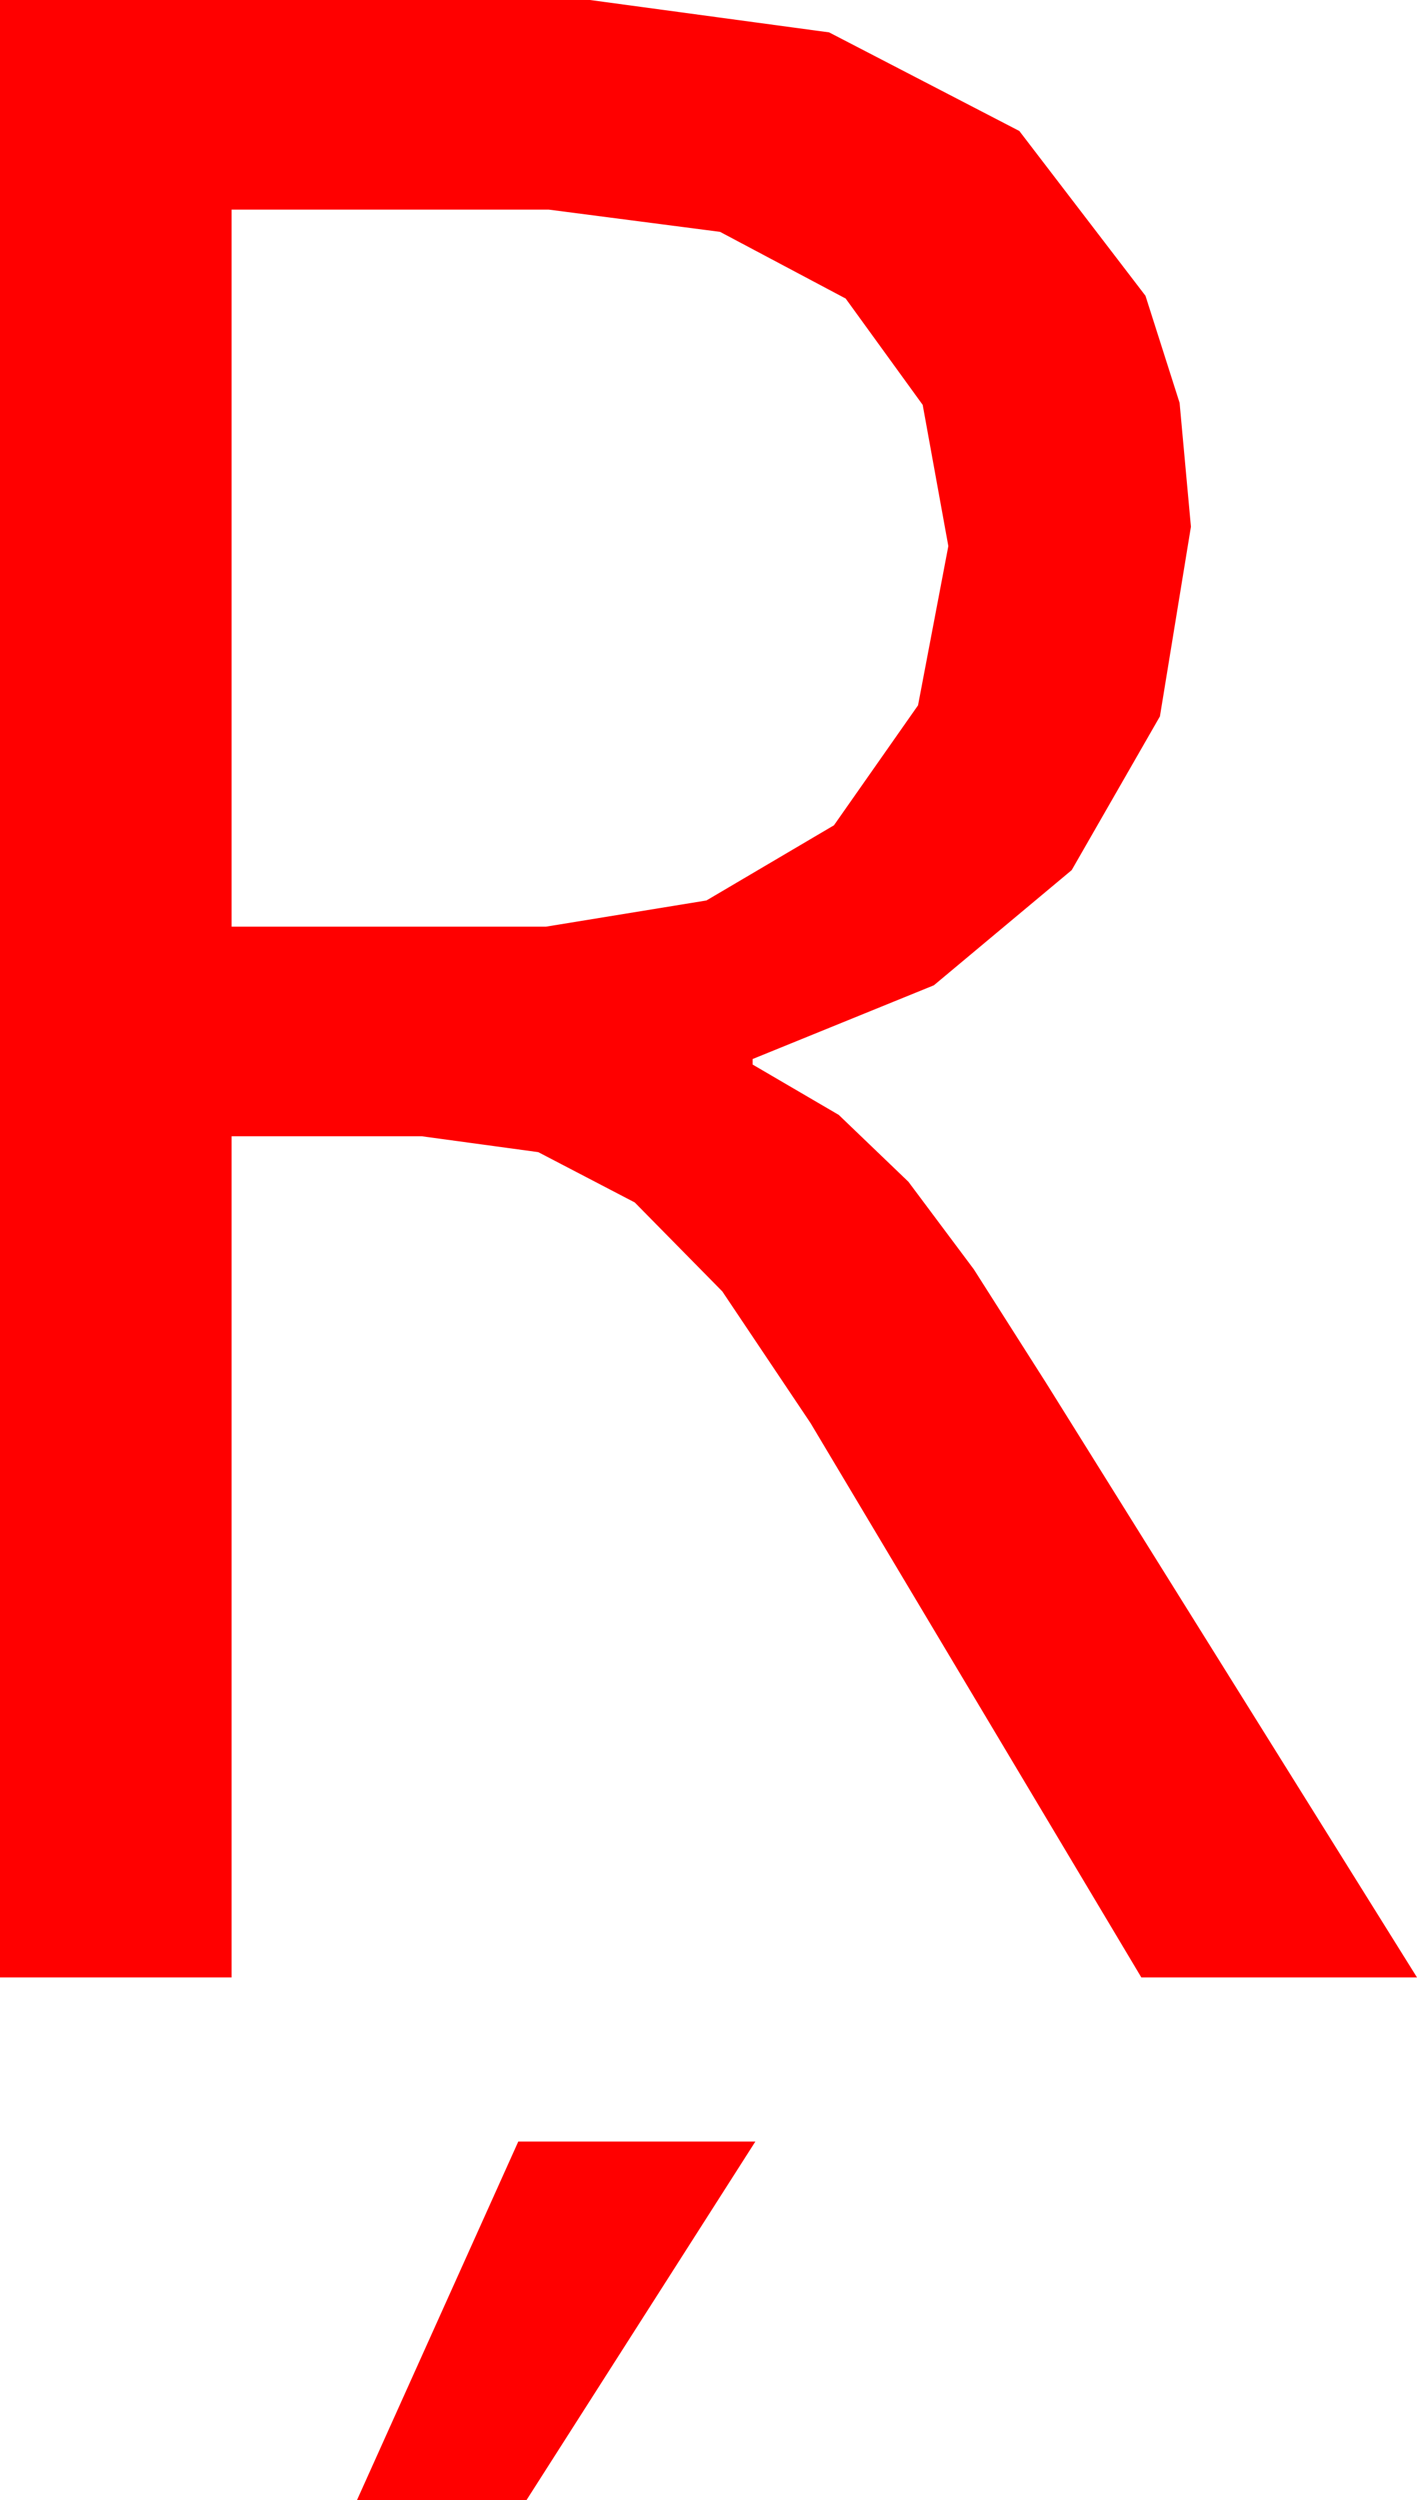 <?xml version="1.0" encoding="utf-8"?>
<!DOCTYPE svg PUBLIC "-//W3C//DTD SVG 1.1//EN" "http://www.w3.org/Graphics/SVG/1.1/DTD/svg11.dtd">
<svg width="30.117" height="53.115" xmlns="http://www.w3.org/2000/svg" xmlns:xlink="http://www.w3.org/1999/xlink" xmlns:xml="http://www.w3.org/XML/1998/namespace" version="1.1">
  <g>
    <g>
      <path style="fill:#FF0000;fill-opacity:1" d="M11.016,45.498L16.055,45.498 11.191,53.115 7.588,53.115 11.016,45.498z M4.922,4.453L4.922,19.688 11.602,19.688 15.015,19.131 17.725,17.534 19.512,14.985 20.156,11.602 19.611,8.602 17.974,6.343 15.304,4.926 11.66,4.453 4.922,4.453z M0,0L12.539,0 17.622,0.688 21.665,2.783 24.346,6.284 25.071,8.558 25.312,11.191 24.653,15.22 22.778,18.486 19.849,20.933 15.996,22.5 15.996,22.617 17.827,23.687 19.307,25.107 20.698,26.968 22.236,29.385 30.117,42.012 24.258,42.012 17.227,30.234 15.352,27.437 13.491,25.547 11.44,24.478 8.965,24.141 4.922,24.141 4.922,42.012 0,42.012 0,0z" />
    </g>
  </g>
</svg>